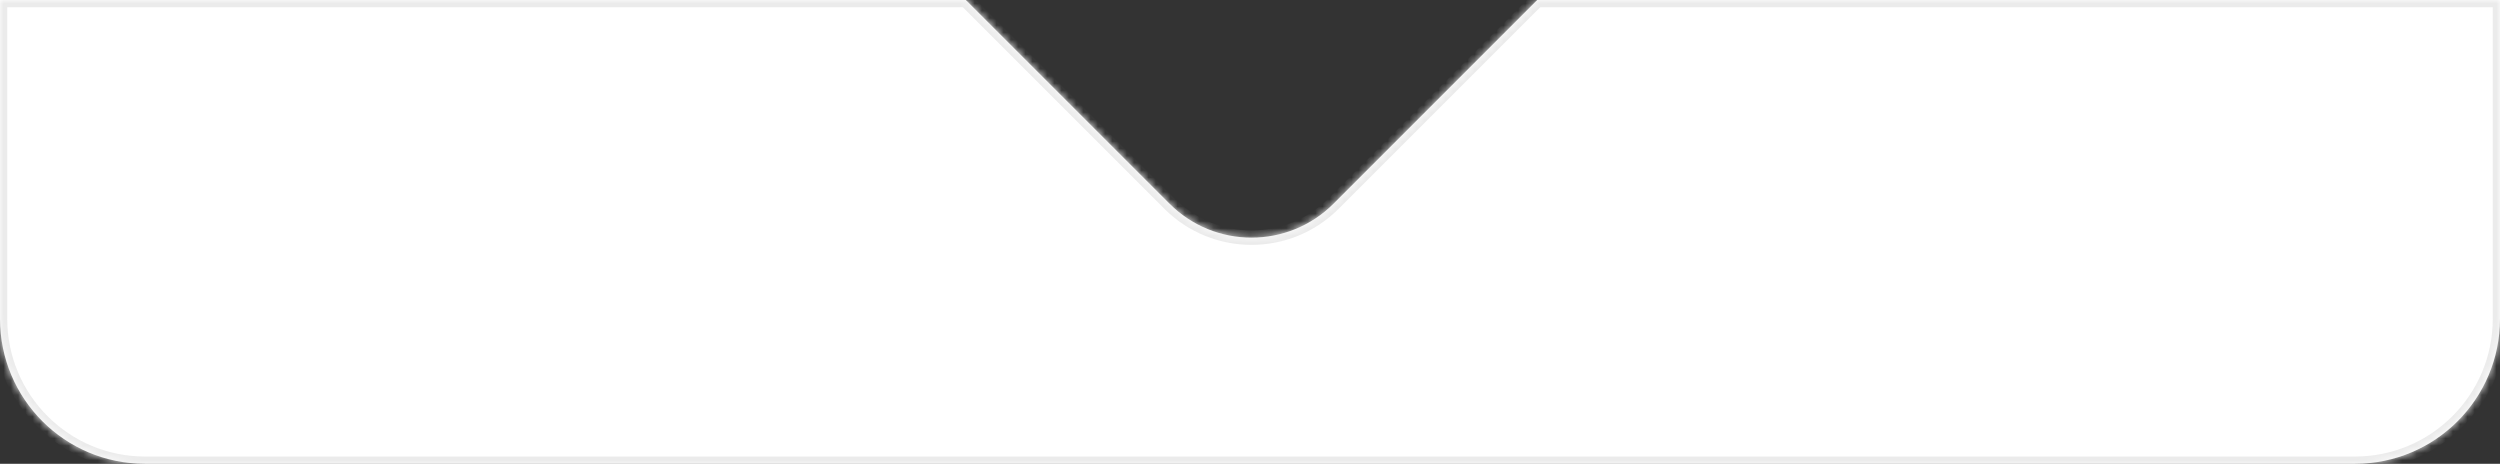 <svg width="345" height="64" viewBox="0 0 345 64" fill="none" xmlns="http://www.w3.org/2000/svg">
<rect x="0" y="0" width="345" height="64" fill="#333333" stroke="none"/>
<mask id="path-1-inside-1_2836_49" fill="white">
<path fill-rule="evenodd" clip-rule="evenodd" d="M133.289 0H129.375H86.25H0V44C0 55.046 8.954 64 20 64H325C336.046 64 345 55.046 345 44V0H212.132L184.024 28.108C177.776 34.356 167.645 34.356 161.397 28.108L133.289 0Z"/>
</mask>
<path fill-rule="evenodd" clip-rule="evenodd" d="M133.289 0H129.375H86.25H0V44C0 55.046 8.954 64 20 64H325C336.046 64 345 55.046 345 44V0H212.132L184.024 28.108C177.776 34.356 167.645 34.356 161.397 28.108L133.289 0Z" fill="white"/>
<path d="M133.289 0L133.996 -0.707L133.704 -1H133.289V0ZM0 0V-1H-1V0H0ZM345 0H346V-1H345V0ZM212.132 0V-1H211.718L211.425 -0.707L212.132 0ZM184.024 28.108L183.317 27.401V27.401L184.024 28.108ZM161.397 28.108L162.104 27.401V27.401L161.397 28.108ZM129.375 1H133.289V-1H129.375V1ZM86.25 1H129.375V-1H86.25V1ZM0 1H86.25V-1H0V1ZM1 44V0H-1V44H1ZM20 63C9.507 63 1 54.493 1 44H-1C-1 55.598 8.402 65 20 65V63ZM325 63H20V65H325V63ZM344 44C344 54.493 335.493 63 325 63V65C336.598 65 346 55.598 346 44H344ZM344 0V44H346V0H344ZM212.132 1H345V-1H212.132V1ZM211.425 -0.707L183.317 27.401L184.731 28.815L212.839 0.707L211.425 -0.707ZM183.317 27.401C177.459 33.258 167.962 33.258 162.104 27.401L160.69 28.815C167.329 35.454 178.093 35.454 184.731 28.815L183.317 27.401ZM162.104 27.401L133.996 -0.707L132.582 0.707L160.69 28.815L162.104 27.401Z" fill="#EBEBEB" mask="url(#path-1-inside-1_2836_49)"/>
</svg>

